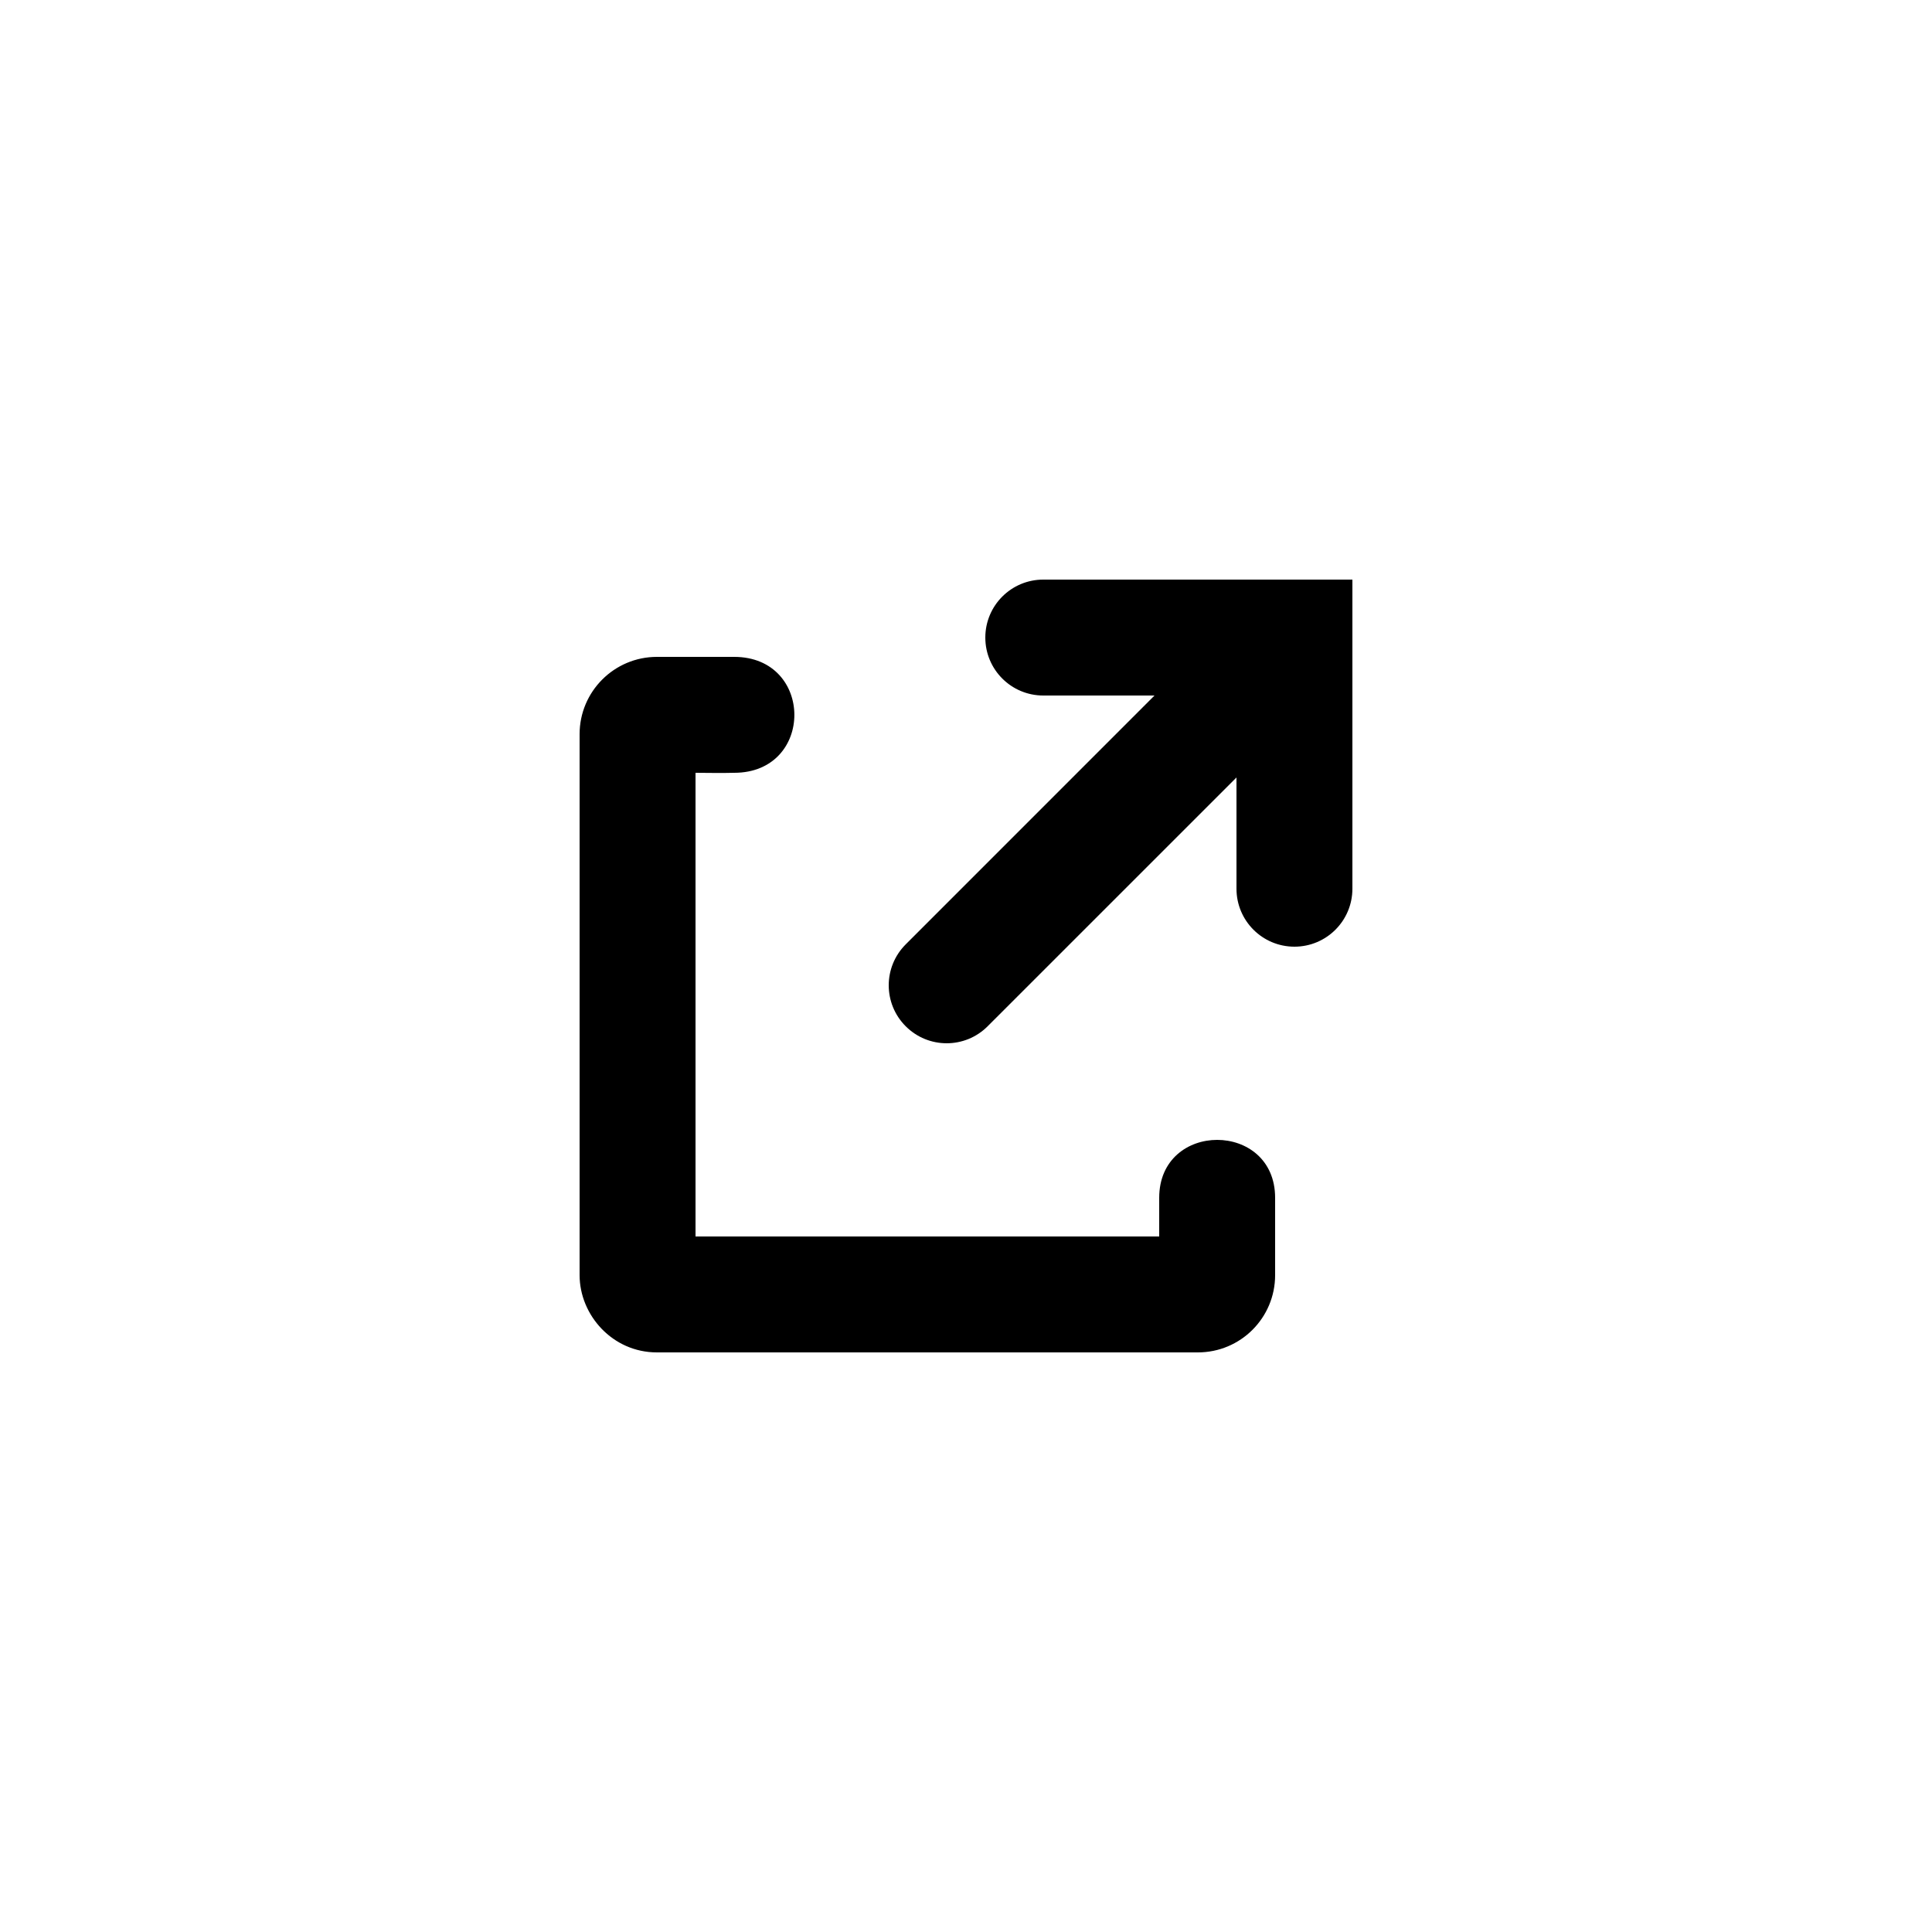 <svg width="40" height="40" viewBox="0 0 40 40" fill="currentColor" xmlns="http://www.w3.org/2000/svg">
<path fill-rule="evenodd" clip-rule="evenodd" d="M26.4 24.8V26.4C26.4 27.285 25.685 28 24.8 28H13.6C12.68 28 12 27.226 12 26.4V15.2C12 14.317 12.717 13.6 13.6 13.6H15.2C16.859 13.6 16.865 16 15.2 16C14.915 16.008 14.635 16 14.4 16V25.6H24C24 25.6 24 25.084 24 24.8C24 23.2 26.4 23.2 26.4 24.8ZM20.4 13.2C20.4 12.537 20.937 12 21.6 12H28V18.4C28 19.063 27.463 19.6 26.8 19.6C26.137 19.6 25.6 19.063 25.6 18.4V16.097L20.448 21.248C19.98 21.717 19.22 21.717 18.752 21.248C18.283 20.78 18.283 20.02 18.752 19.552L23.903 14.4H21.6C20.937 14.4 20.4 13.863 20.4 13.2Z" fill="currentColor"/>
</svg>
